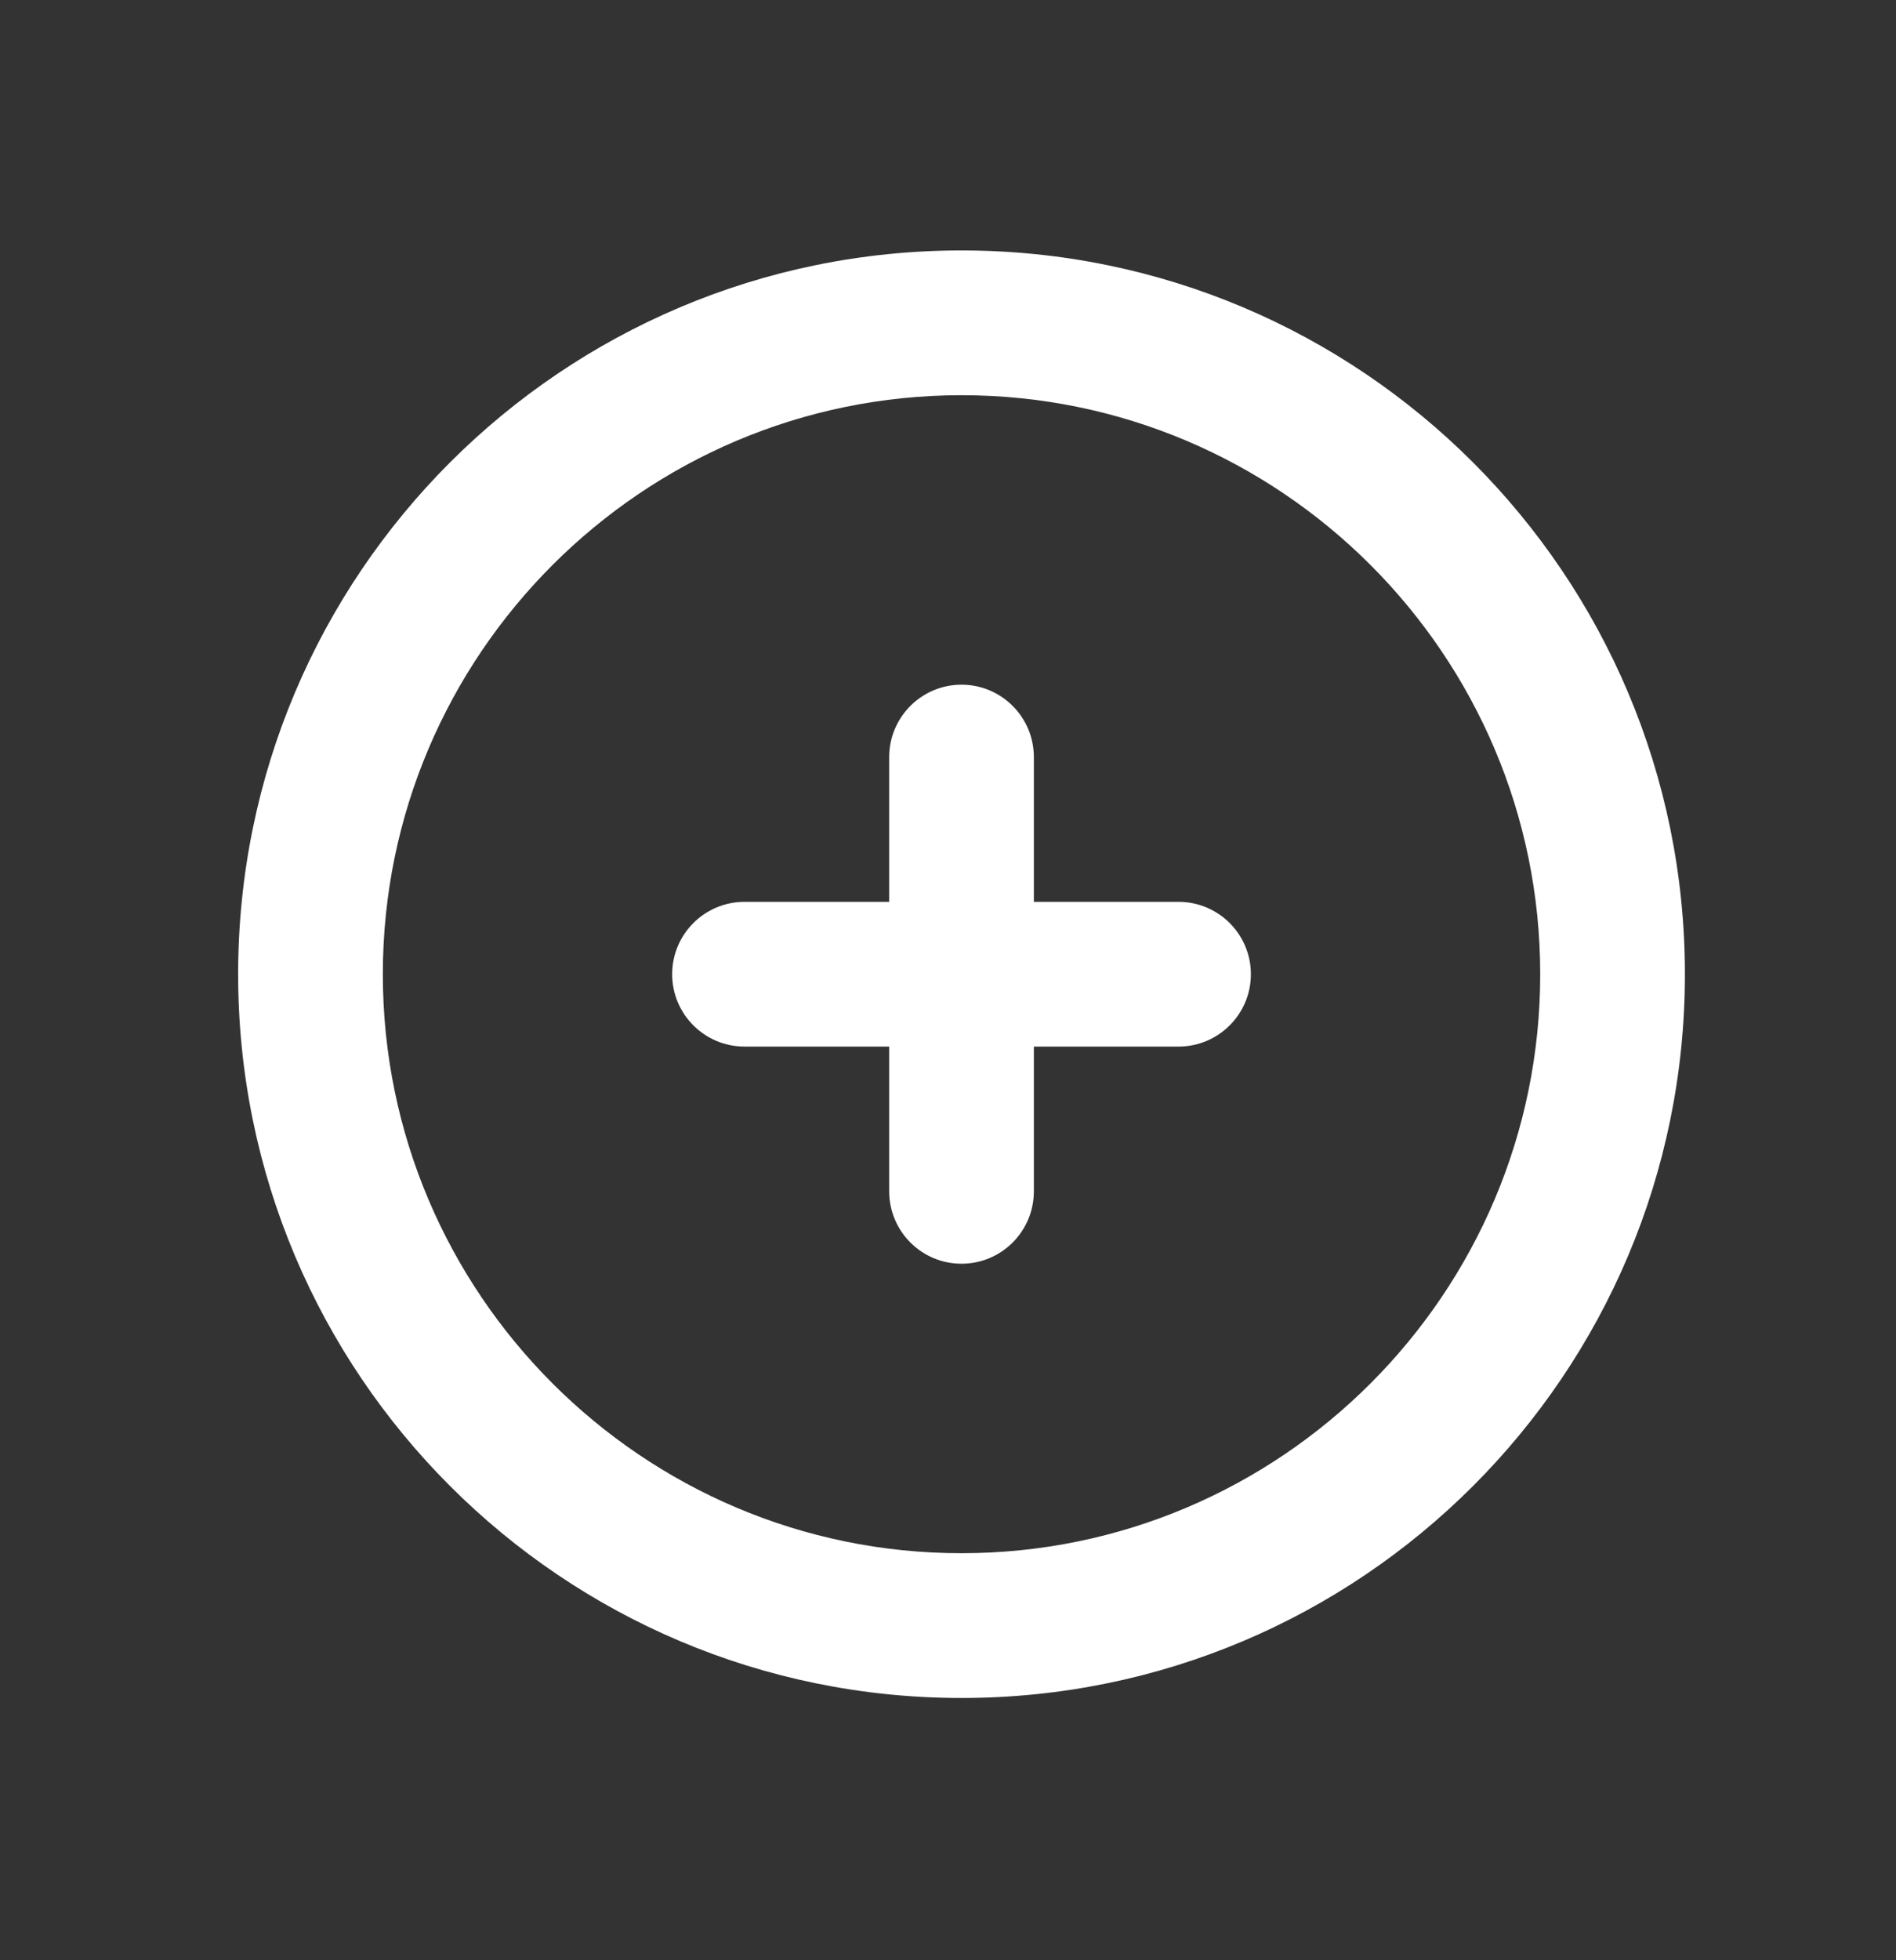 <?xml version="1.0" encoding="UTF-8"?>
<svg width="60px" height="62px" viewBox="0 0 60 62" version="1.1" xmlns="http://www.w3.org/2000/svg" xmlns:xlink="http://www.w3.org/1999/xlink">
    <rect x="0" y="0" width="60" height="62" fill="#333333" stroke="none"/>
    <title>4F916EDE-AFF4-4BC2-8F46-4F209E0EC119</title>
    <defs>
        <path d="M37.657,28.5 C37.657,29.764 36.631,30.789 35.367,30.789 L30.789,30.789 L30.789,35.367 C30.789,36.631 29.764,37.657 28.5,37.657 C27.236,37.657 26.211,36.631 26.211,35.367 L26.211,30.789 L21.633,30.789 C20.369,30.789 19.343,29.764 19.343,28.5 C19.343,27.236 20.369,26.211 21.633,26.211 L26.211,26.211 L26.211,21.633 C26.211,20.369 27.236,19.343 28.5,19.343 C29.764,19.343 30.789,20.369 30.789,21.633 L30.789,26.211 L35.367,26.211 C36.631,26.211 37.657,27.236 37.657,28.5 M28.5,46.813 C18.403,46.813 10.187,38.597 10.187,28.5 C10.187,18.403 18.403,10.187 28.5,10.187 C38.597,10.187 46.813,18.403 46.813,28.5 C46.813,38.597 38.597,46.813 28.5,46.813 M28.5,5.608 C15.857,5.608 5.608,15.857 5.608,28.5 C5.608,41.143 15.857,51.392 28.5,51.392 C41.143,51.392 51.392,41.143 51.392,28.5 C51.392,15.857 41.143,5.608 28.5,5.608" id="path-1"></path>
    </defs>
    <g id="Styleguide" stroke="none" stroke-width="1" fill="none" fill-rule="evenodd">
        <g id="STYLEGUIDE:-Basics" transform="translate(-140, -4766)">
            <g id="ICONS" transform="translate(0, 2817.952)">
                <g id="ICONS-WHITE" transform="translate(0, 1774.096)">
                    <g id="Group" transform="translate(70.964, 175.473)">
                        <g id="ic-add" transform="translate(70.964, 0.792)">
                            <rect id="Rectangle" x="0" y="0" width="57" height="57"></rect>
                            <mask id="mask-2" fill="white">
                                <use xlink:href="#path-1"></use>
                            </mask>
                            <use id="Icon/20px/plus_circle-[#1427]" fill="#FFFFFF" xlink:href="#path-1"></use>
                        </g>
                    </g>
                </g>
            </g>
        </g>
    </g>
</svg>